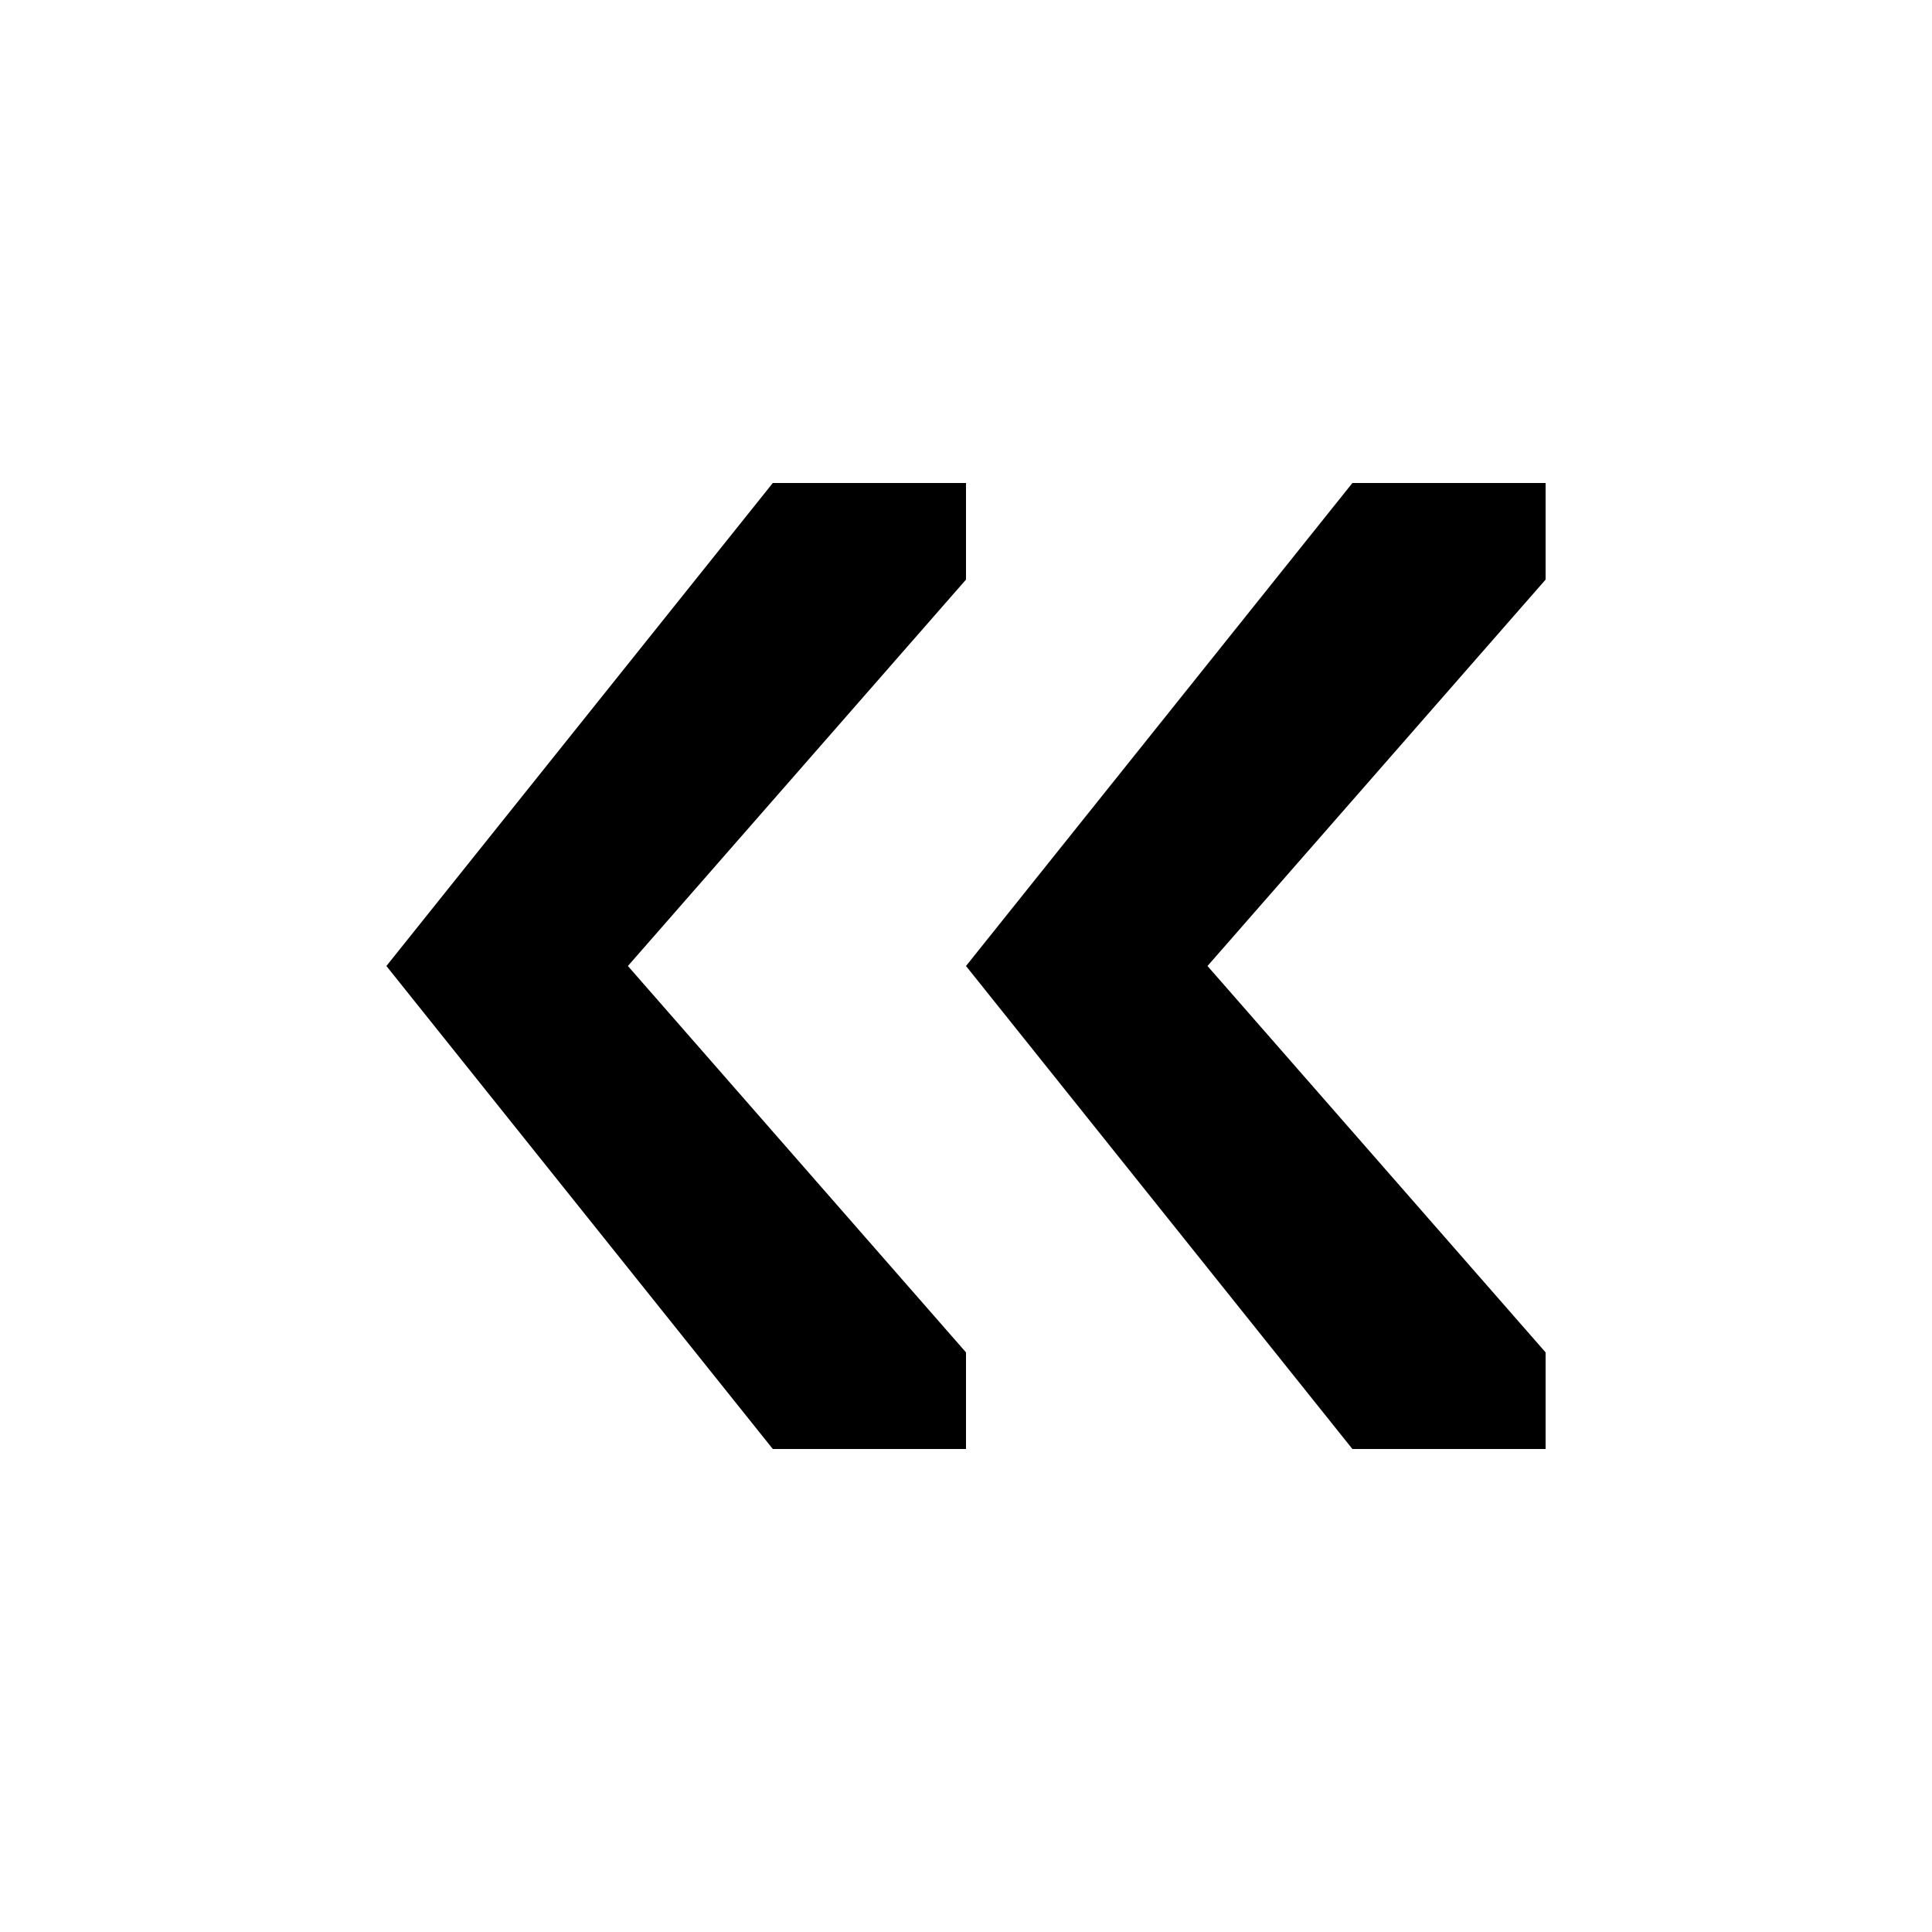 <?xml version="1.0" encoding="UTF-8"?>
<svg version="1.1" xmlns="http://www.w3.org/2000/svg" xmlns:xlink="http://www.w3.org/1999/xlink" viewBox="0 0 20 20">
<path d="M8,5 L4,10 L8,15 L10,15 L10,14 L6.5,10 L10,6 L10,5 L8,5 z M14,5 L16,5 L16,6 L12.5,10 L16,14 L16,15 L14,15 L10,10 L14,5 z" fill="inherit"/>
</svg>
